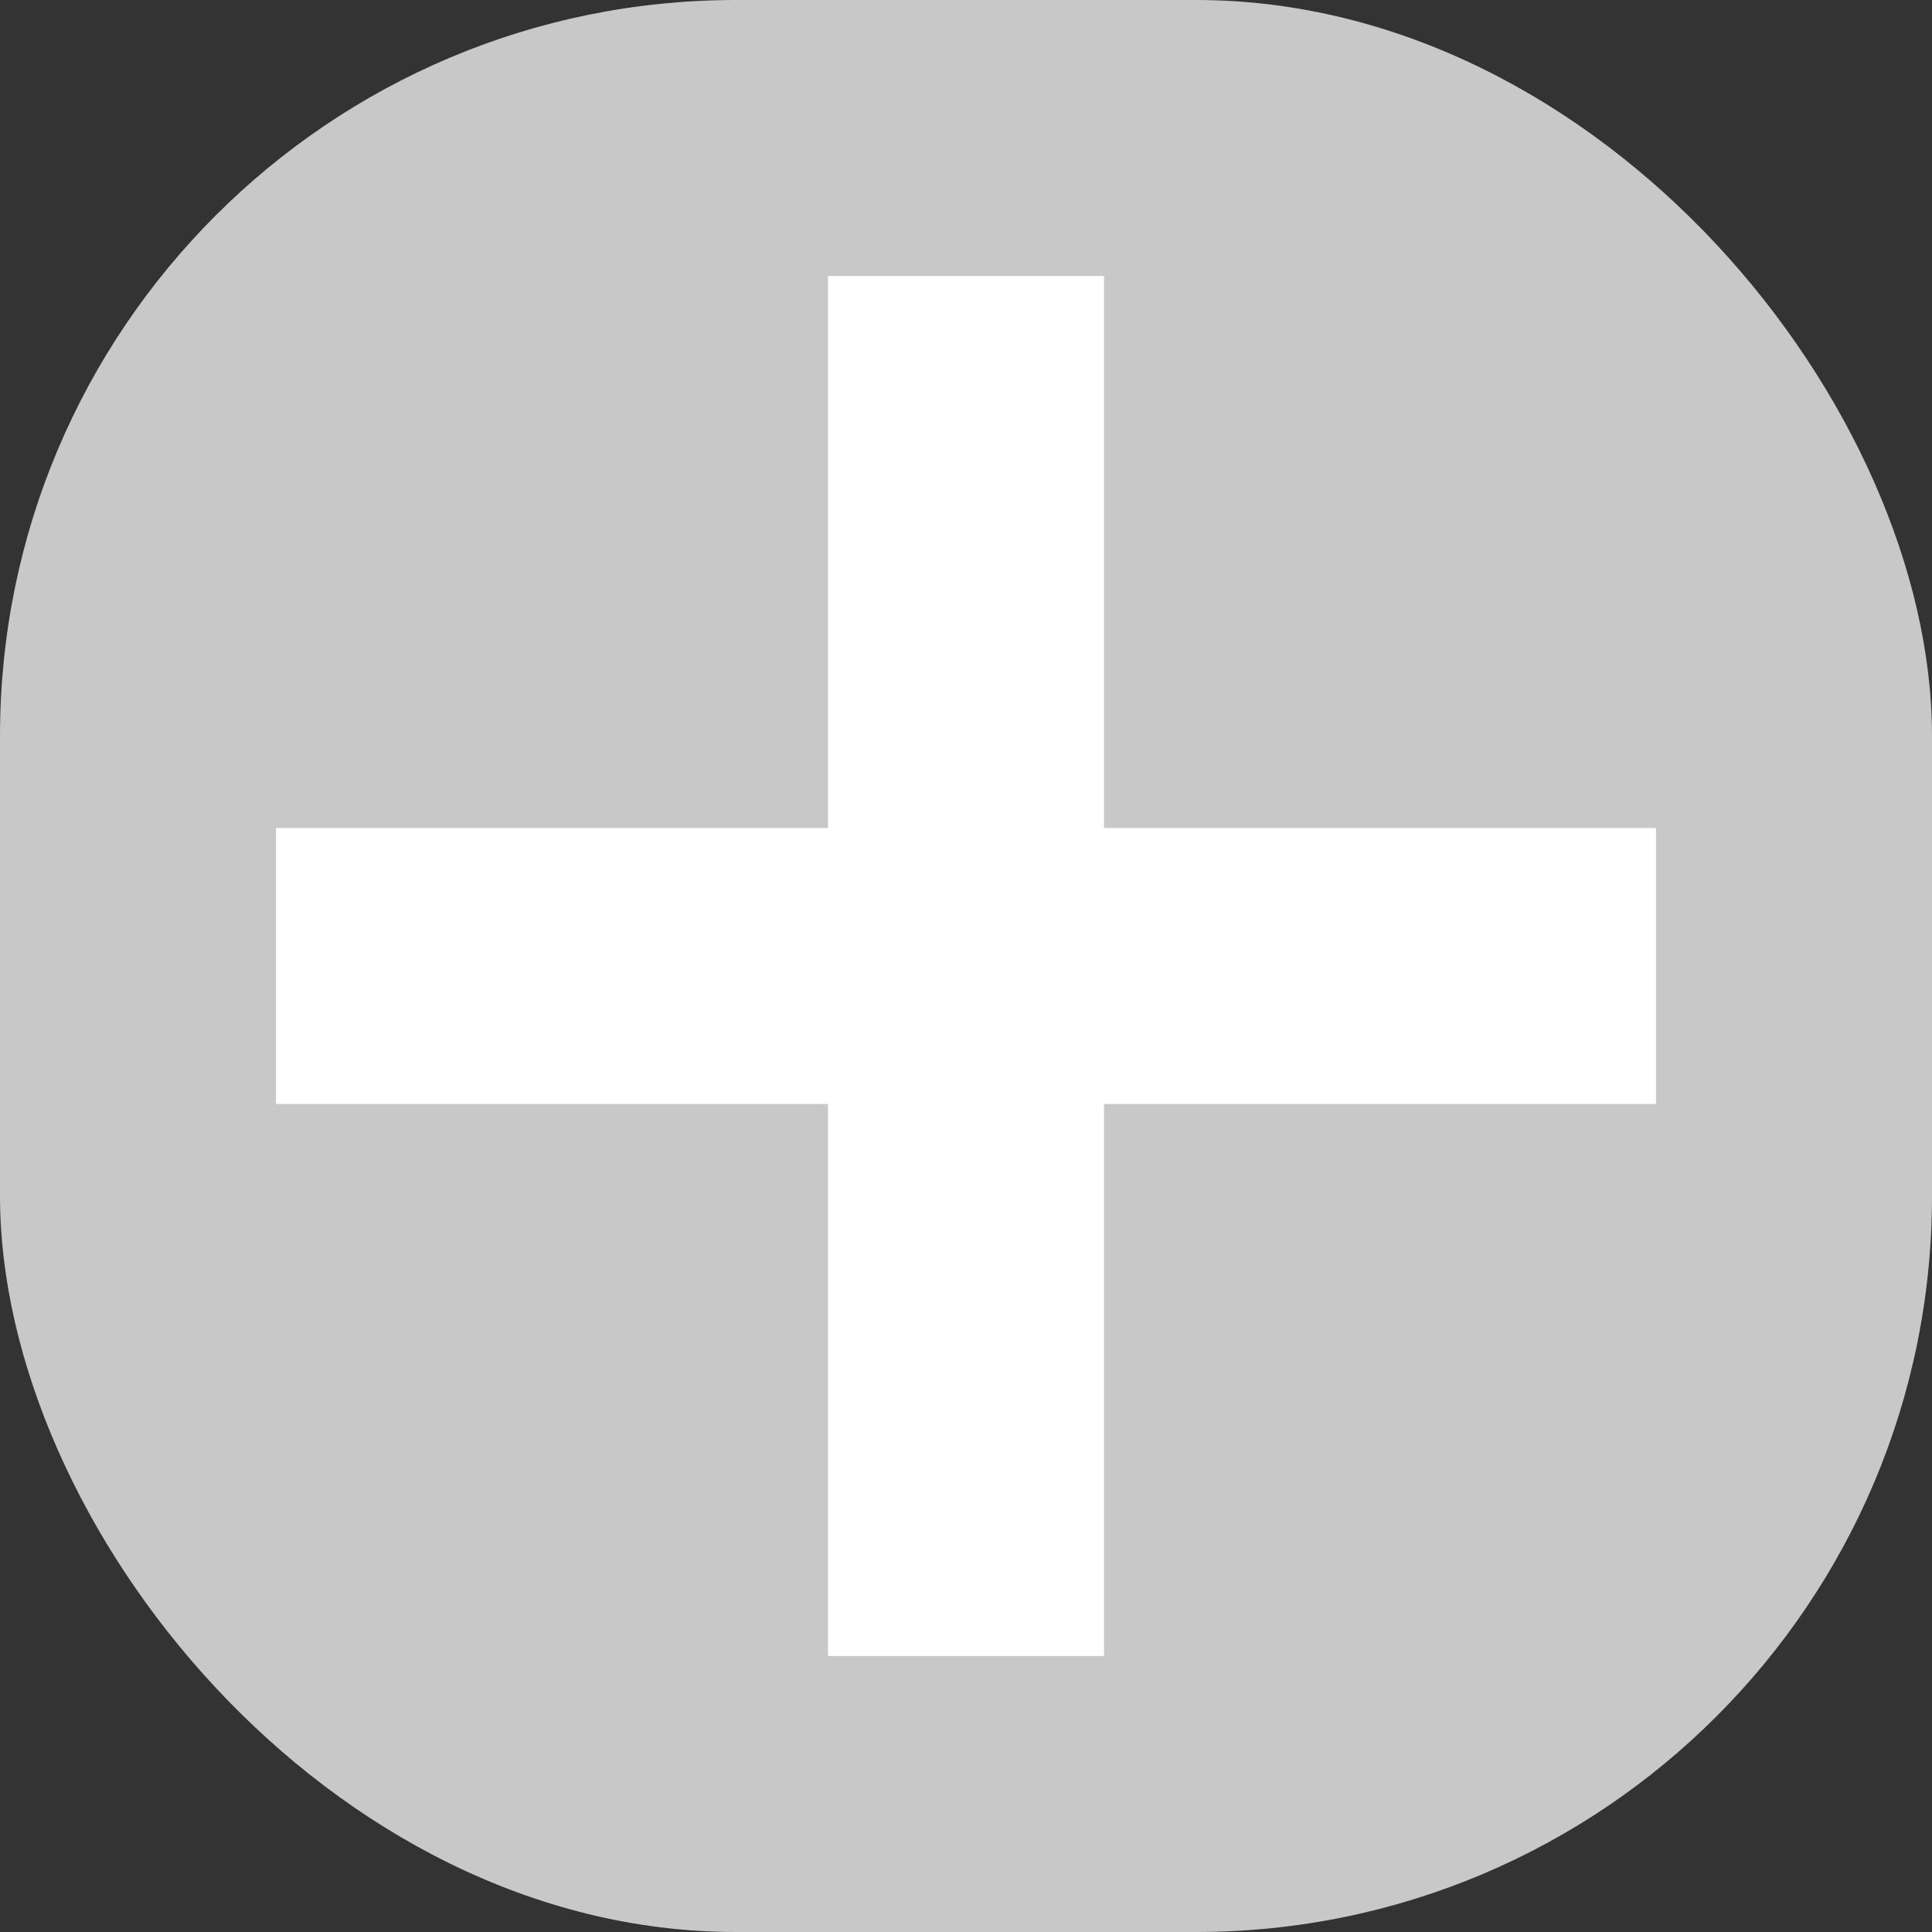 <svg width="21" height="21" viewBox="0 0 21 21" fill="none" xmlns="http://www.w3.org/2000/svg">
<rect x="0" y="0" width="21" height="21" fill="#333333" stroke="none"/>
<rect width="21" height="21" rx="8" fill="#C8C8C8"/>
<rect x="9" y="3" width="3" height="15" fill="white"/>
<rect x="18" y="9" width="3" height="15" transform="rotate(90 18 9)" fill="white"/>
</svg>
